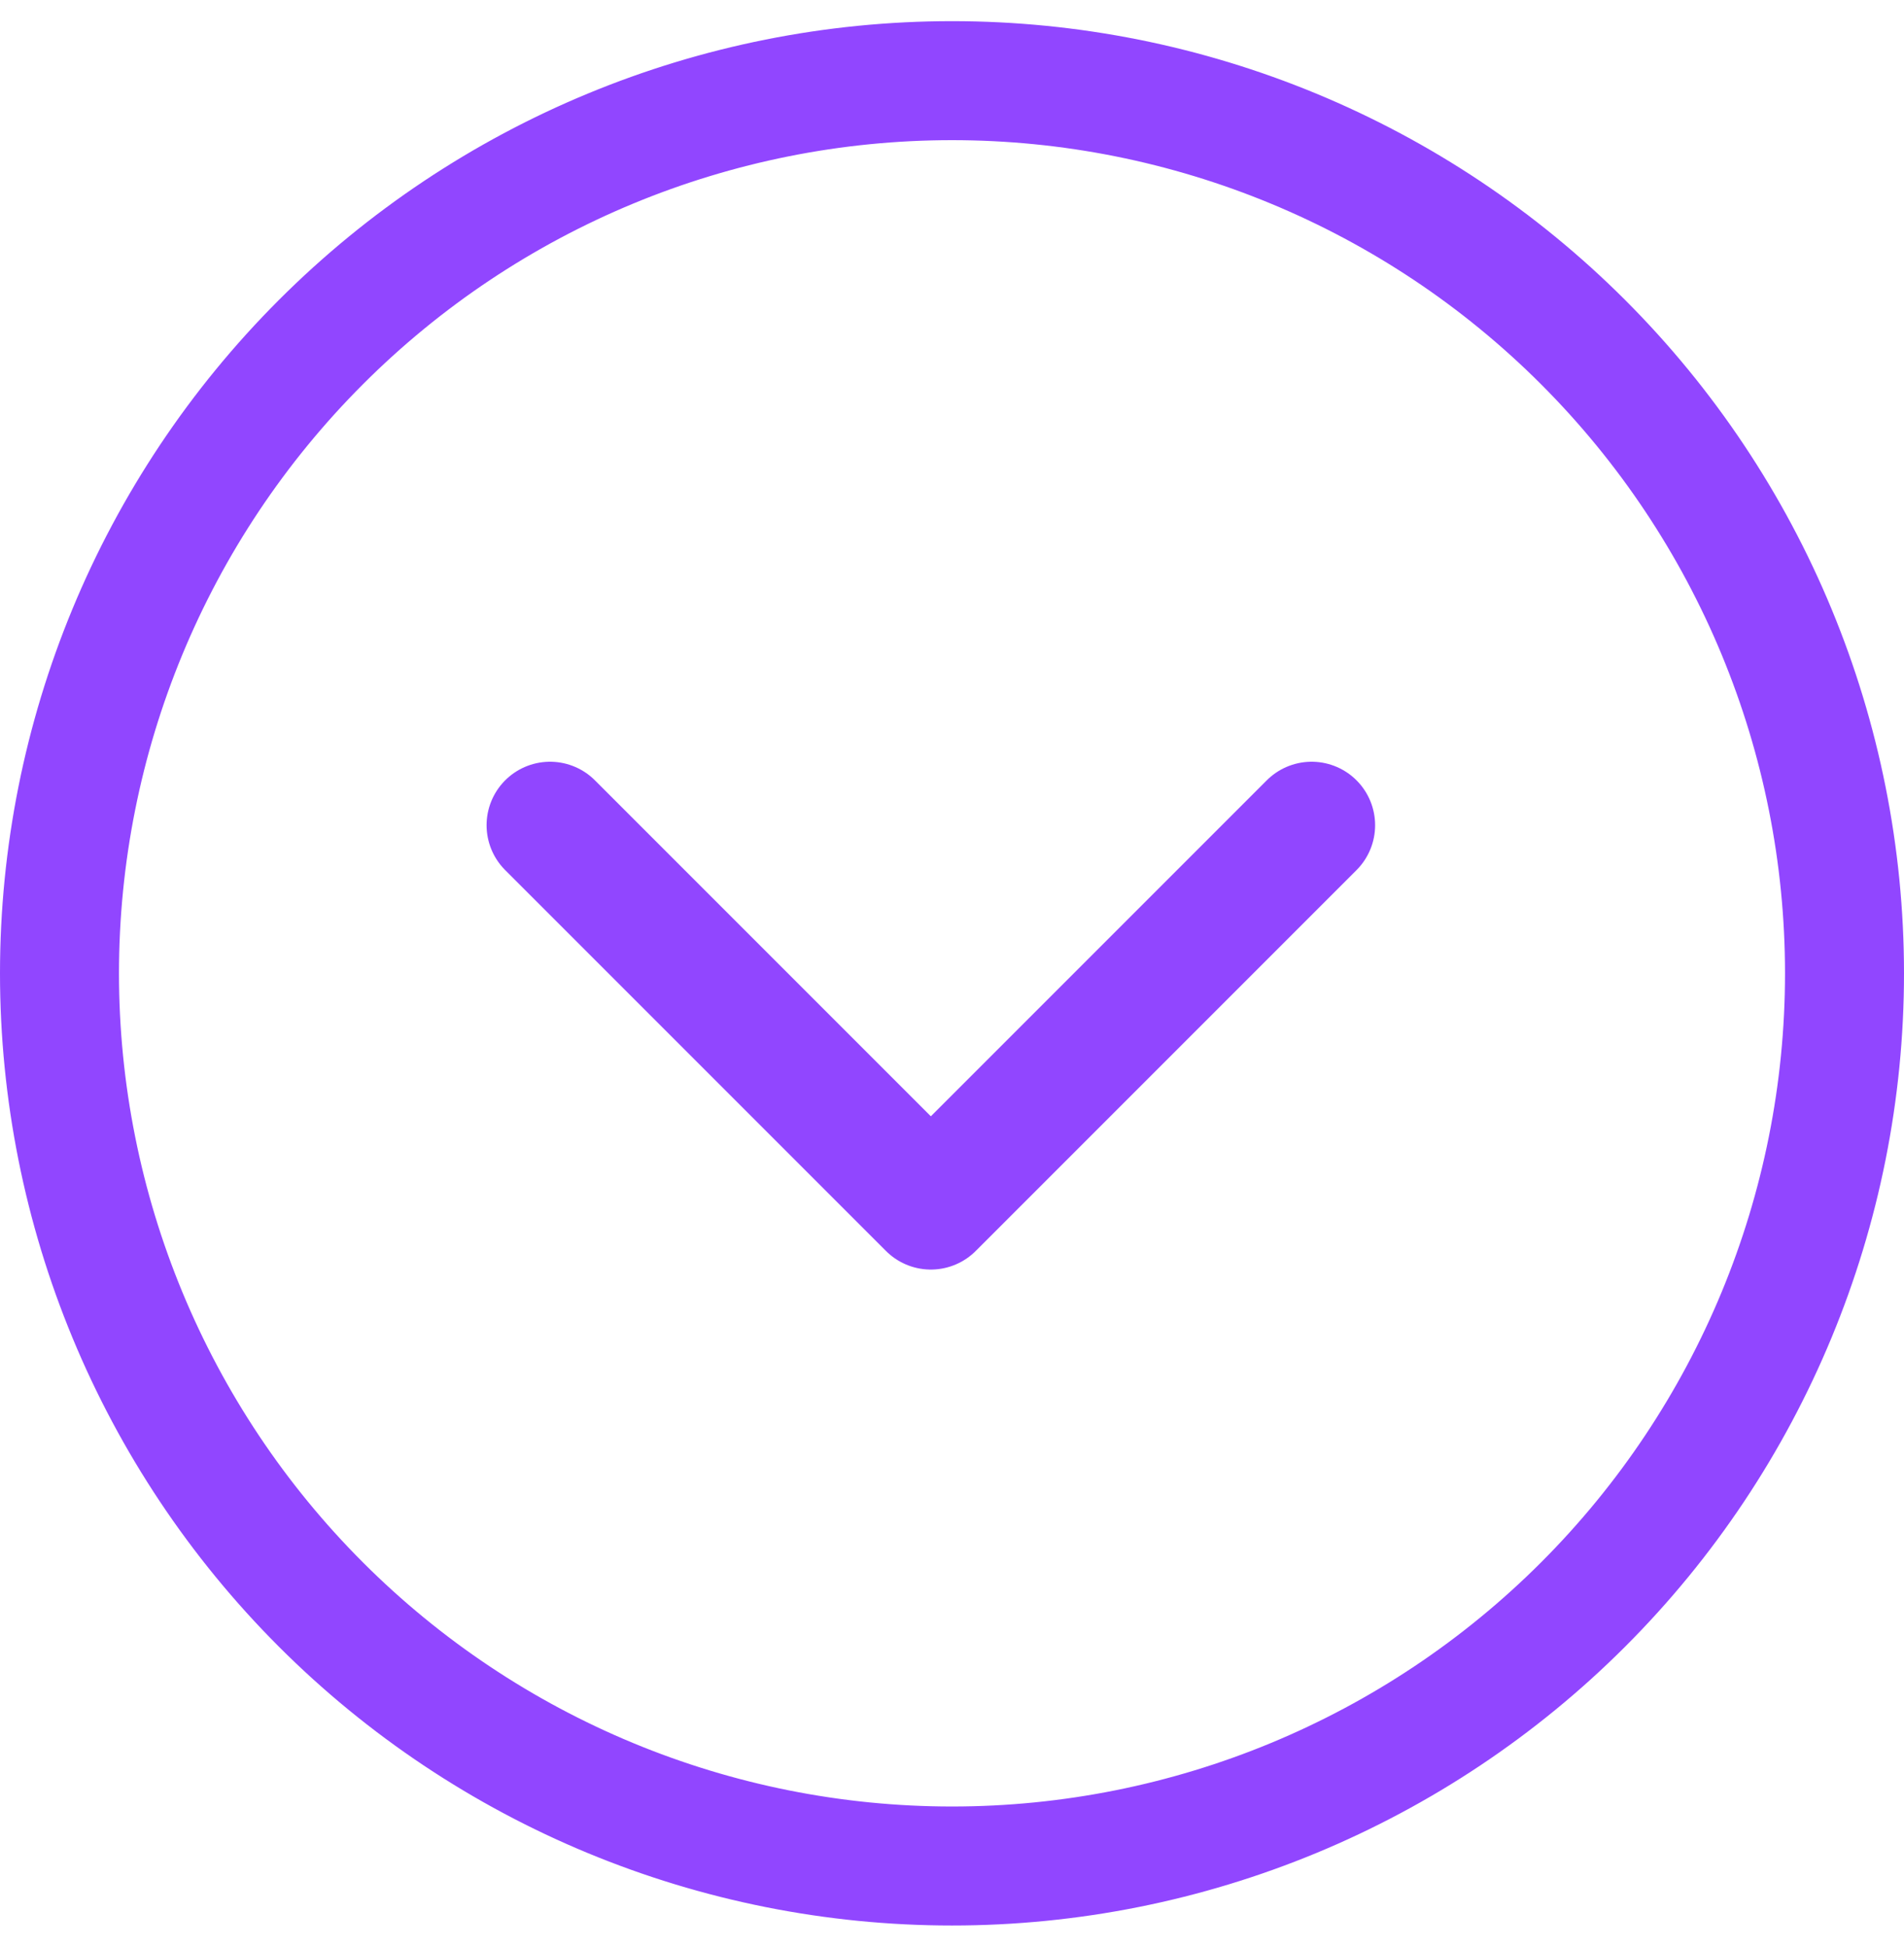 <svg width="45" height="46" viewBox="0 0 45 46" fill="none" xmlns="http://www.w3.org/2000/svg">
<path d="M13 19.5L22 28.5L31 19.5" stroke="#9146FF" stroke-width="3" stroke-linecap="round" stroke-linejoin="round"/>
<path d="M22.5 43.688C27.987 43.688 33.249 41.508 37.128 37.628C41.008 33.749 43.188 28.487 43.188 23C43.188 17.513 41.008 12.251 37.128 8.372C33.249 4.492 27.987 2.312 22.5 2.312C17.013 2.312 11.751 4.492 7.872 8.372C3.992 12.251 1.812 17.513 1.812 23C1.812 28.487 3.992 33.749 7.872 37.628C11.751 41.508 17.013 43.688 22.5 43.688ZM37.703 38.203C33.671 42.235 28.202 44.5 22.5 44.5C16.798 44.5 11.329 42.235 7.297 38.203C3.265 34.171 1 28.702 1 23C1 17.298 3.265 11.829 7.297 7.797C11.329 3.765 16.798 1.5 22.5 1.5C28.202 1.5 33.671 3.765 37.703 7.797C41.735 11.829 44 17.298 44 23C44 28.702 41.735 34.171 37.703 38.203Z" stroke="#9146FF" stroke-width="2"/>
</svg>
